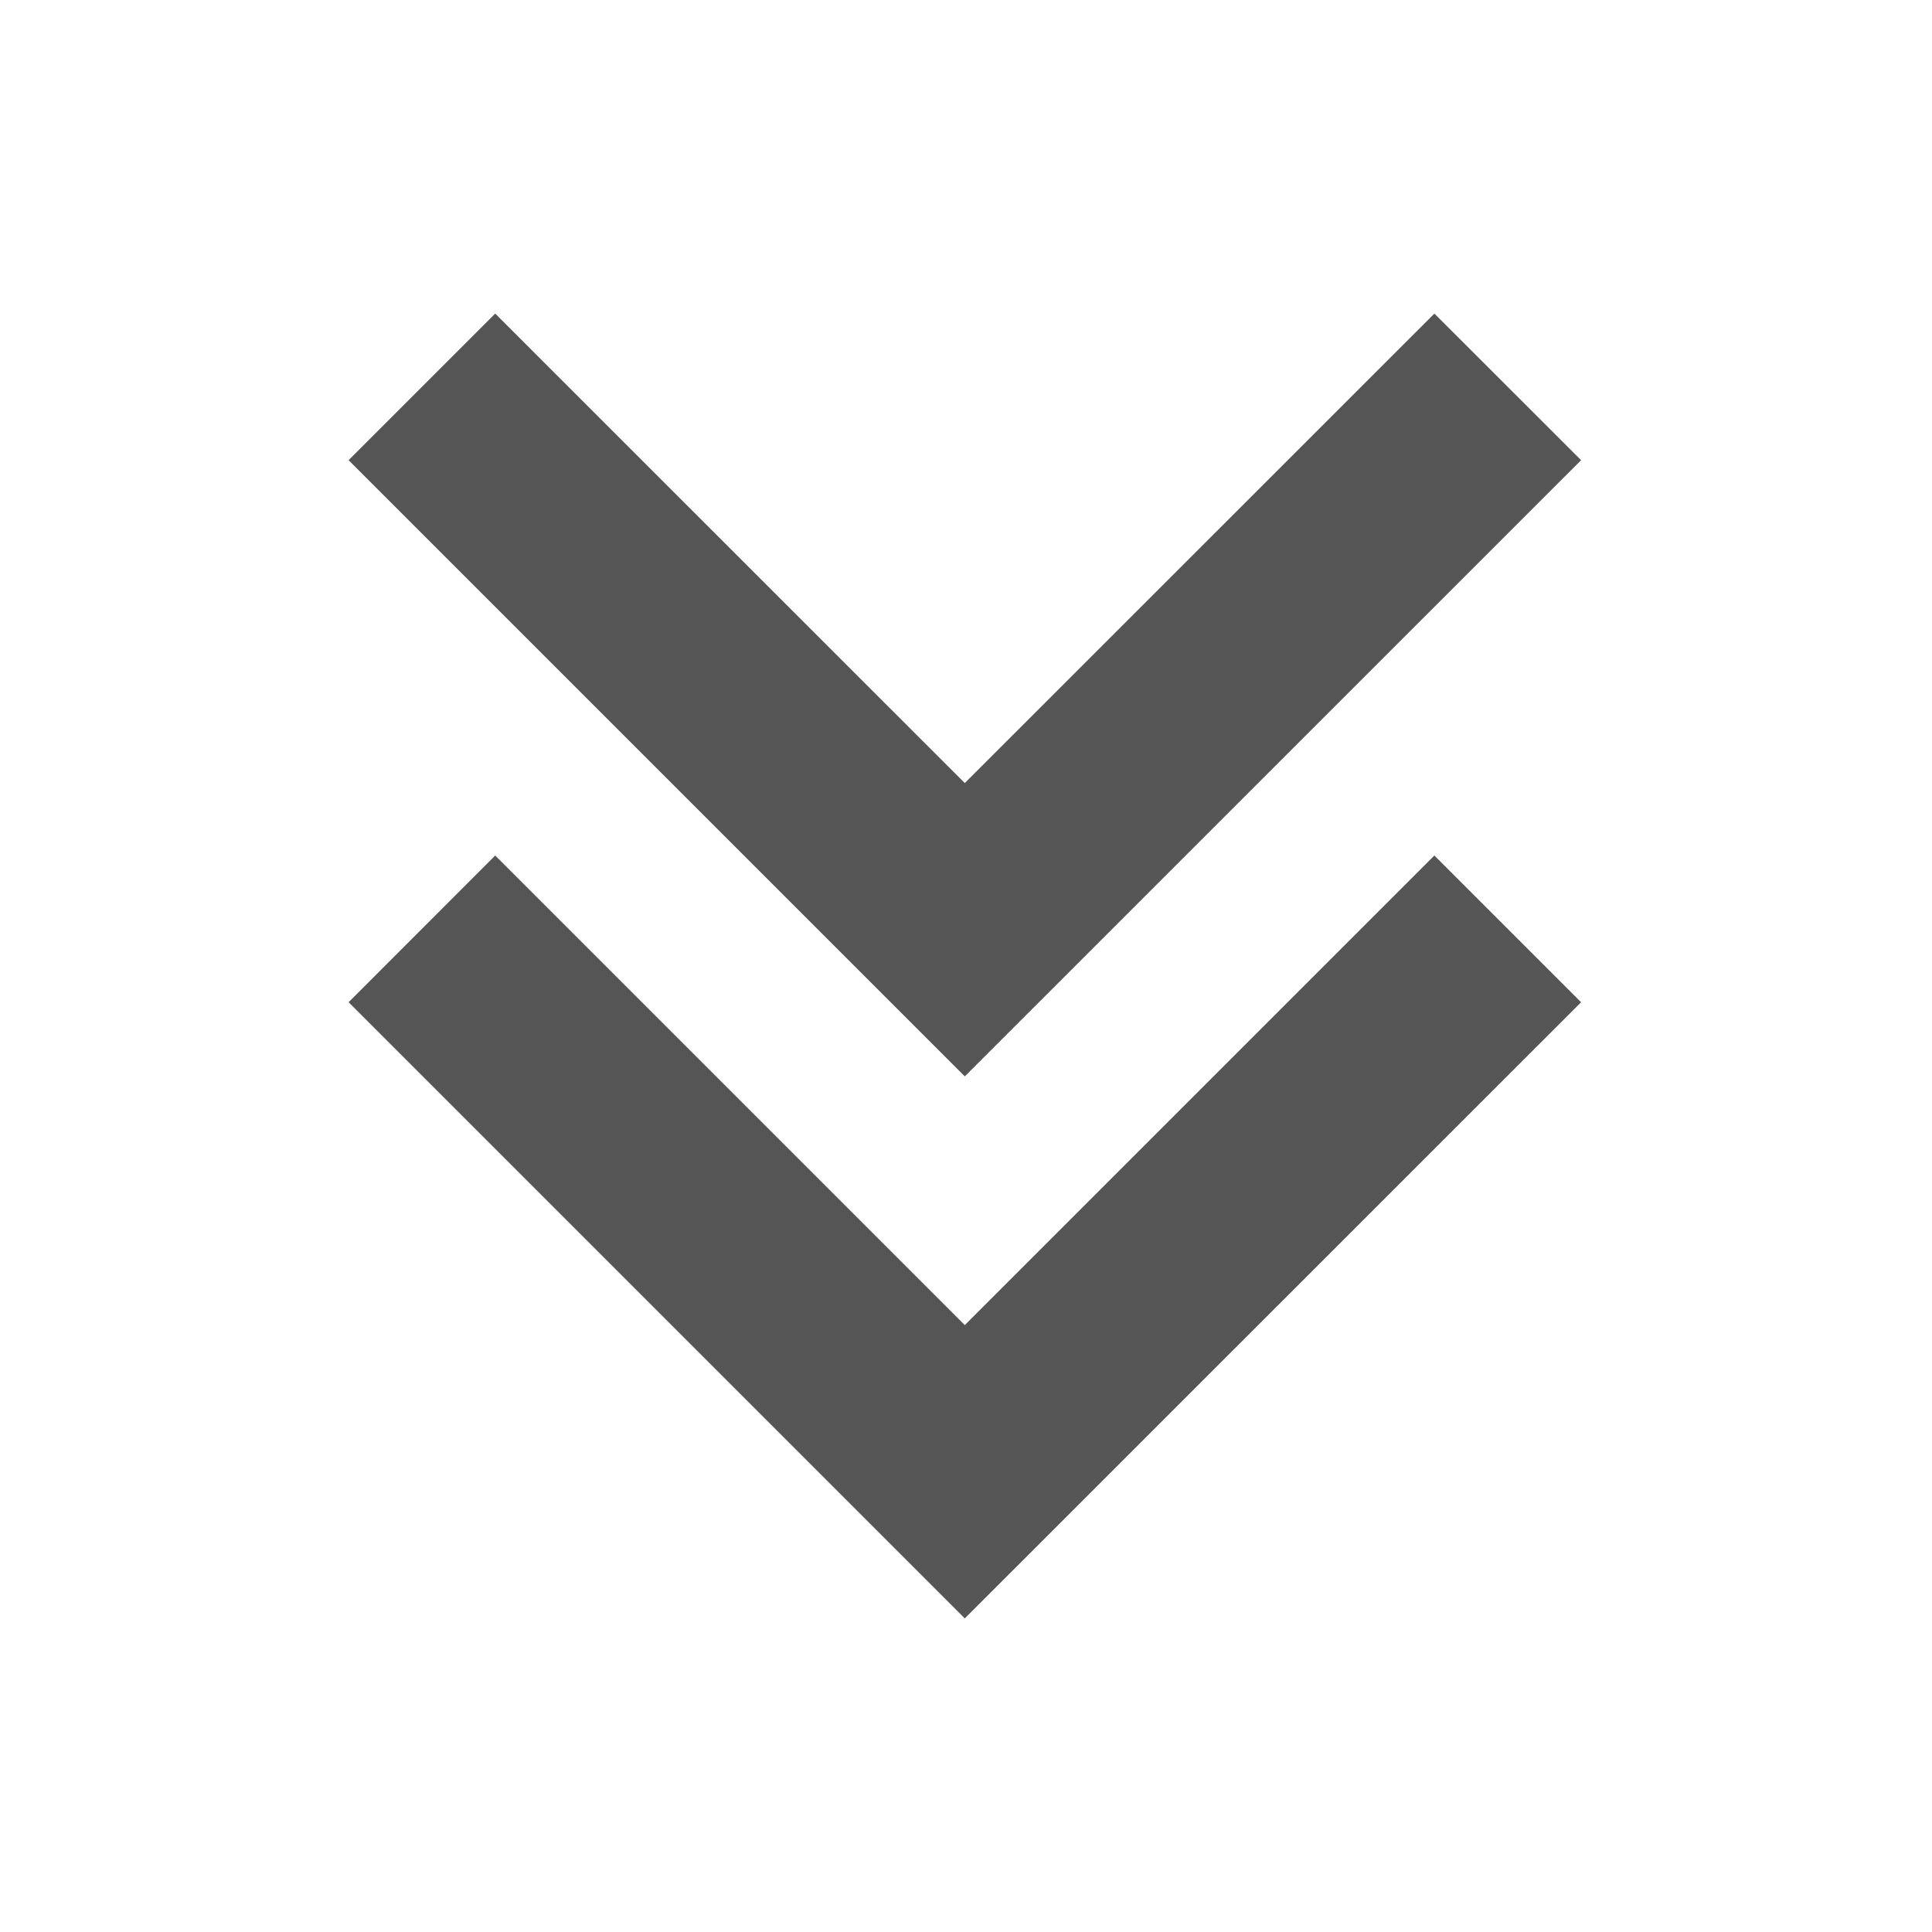 <?xml version="1.0" encoding="iso-8859-1"?><svg version="1.1" xmlns="http://www.w3.org/2000/svg" xmlns:xlink="http://www.w3.org/1999/xlink" x="0px" y="0px" viewBox="0 0 16 16" style="enable-background:new 0 0 16 16;" xml:space="preserve"><g id="expand-all"><g><g><polygon style="fill:#555555;" points="4.101,7.085 2.887,8.3 7.99,13.403 13.094,8.3 11.879,7.085 7.99,10.974 "/><polygon style="fill:#555555;" points="4.101,2.597 2.887,3.811 7.99,8.914 13.094,3.811 11.879,2.597 7.99,6.485 "/></g></g></g></svg> 
